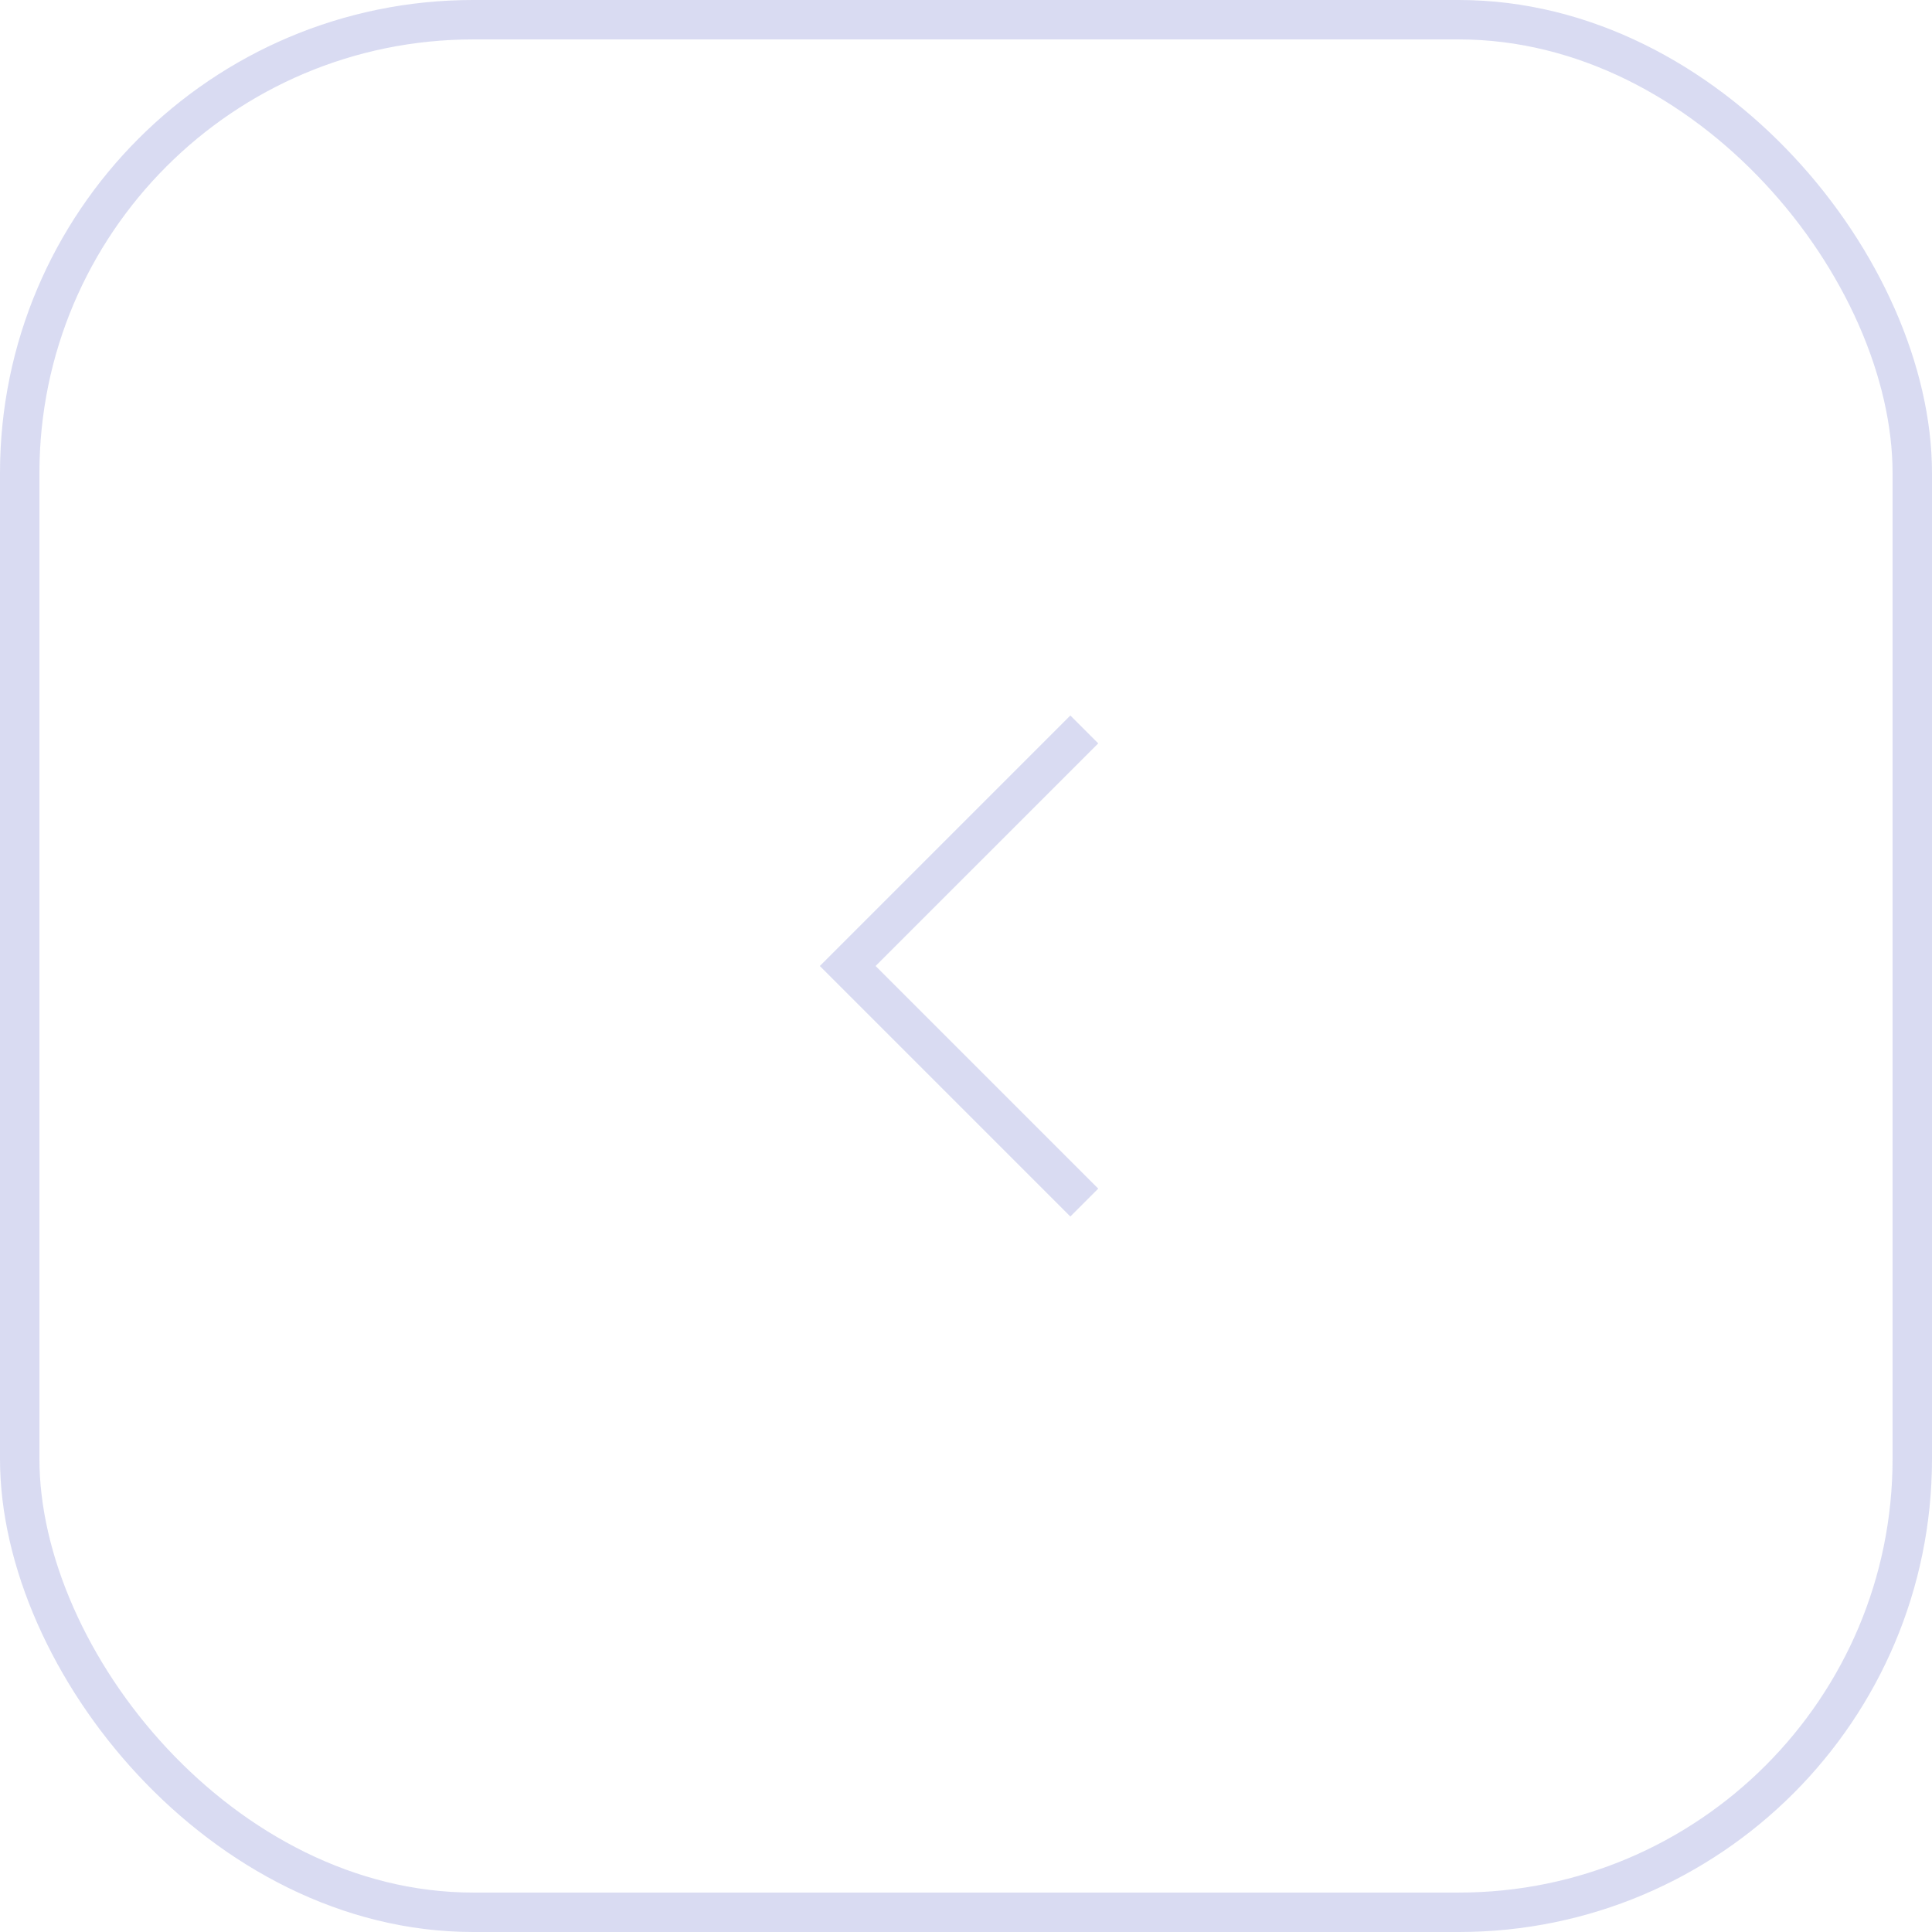 <svg width="49" height="49" viewBox="0 0 49 49" fill="none" xmlns="http://www.w3.org/2000/svg">
<g opacity="0.2">
<path d="M27.5 18.5L21.5 24.5L27.5 30.5" stroke="#404CBD"/>
<rect x="48.5" y="48.5" width="48" height="48" rx="11.5" transform="rotate(-180 48.5 48.5)" stroke="#404CBD"/>
</g>
</svg>

